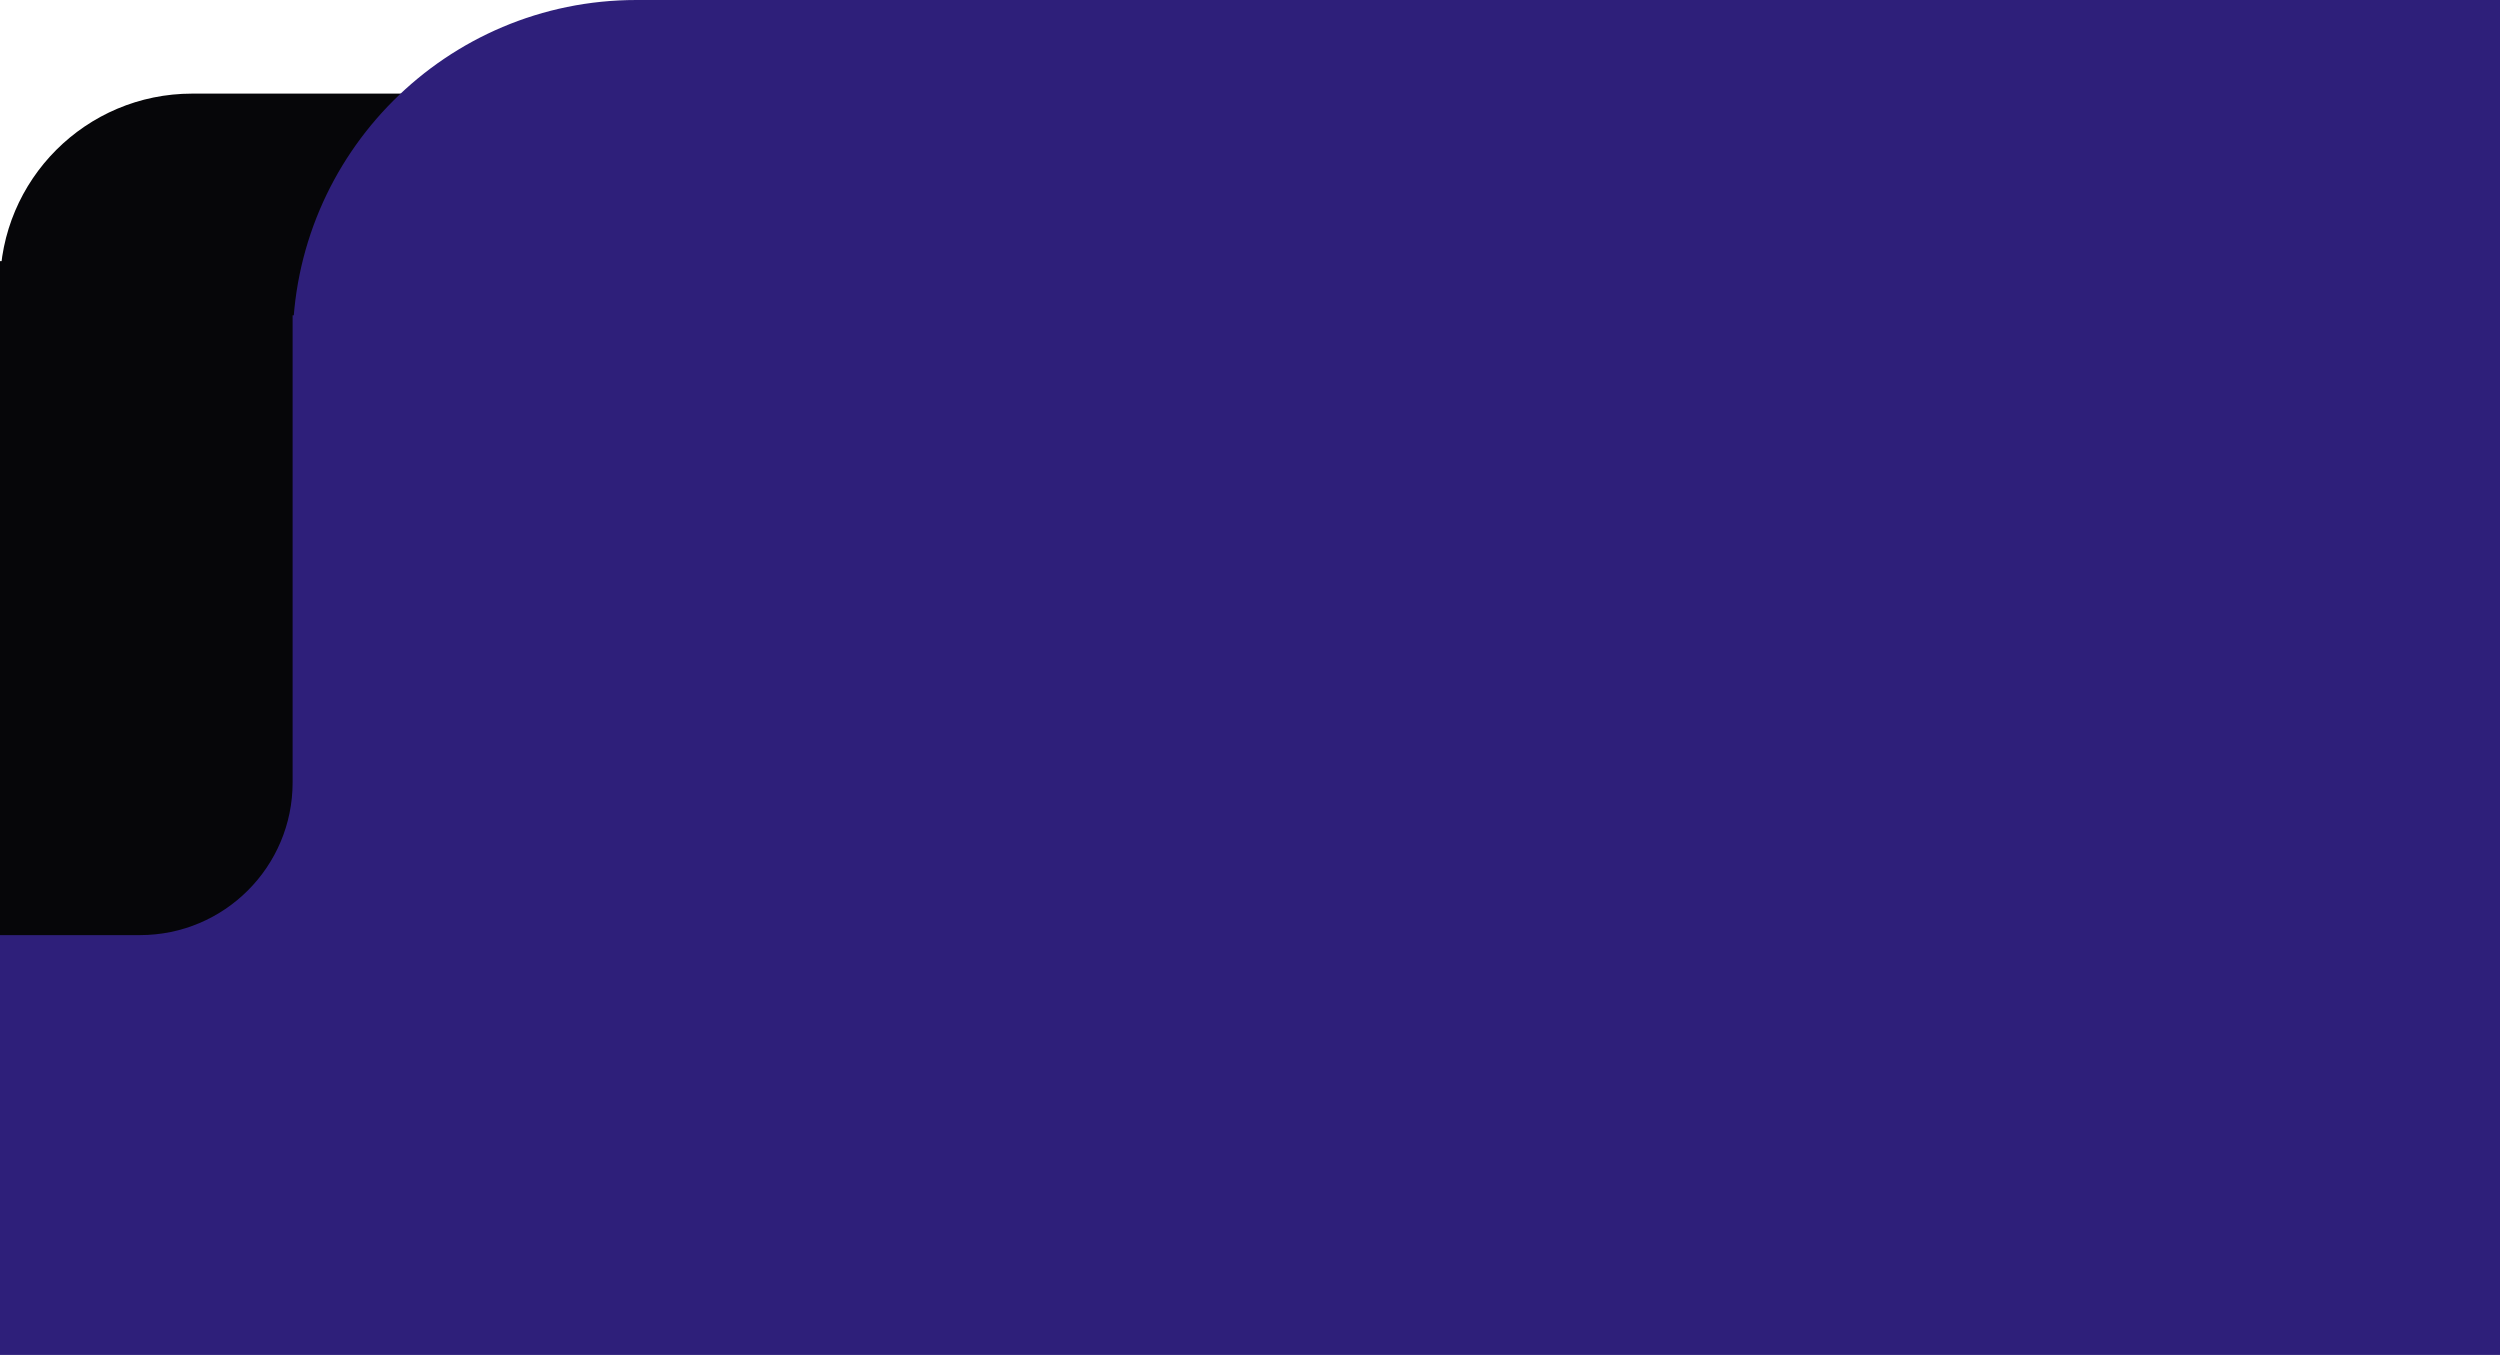 <svg width="393" height="213" viewBox="0 0 393 213" fill="none" xmlns="http://www.w3.org/2000/svg">
<rect y="41.051" width="149" height="27.109" fill="#060609"/>
<path d="M0 44.924C0 28.241 13.524 14.716 30.207 14.716H393C393 31.399 379.476 44.924 362.793 44.924H0Z" fill="#060609"/>
<path d="M0 49.571H393V213H0V49.571Z" fill="#2E1F7A"/>
<path d="M46 54.045C46 24.197 70.197 0 100.045 0H393V54.045H46Z" fill="#2E1F7A"/>
<path d="M0 45H46V123C46 136.255 35.255 147 22 147H0V45Z" fill="#060609"/>
</svg>
